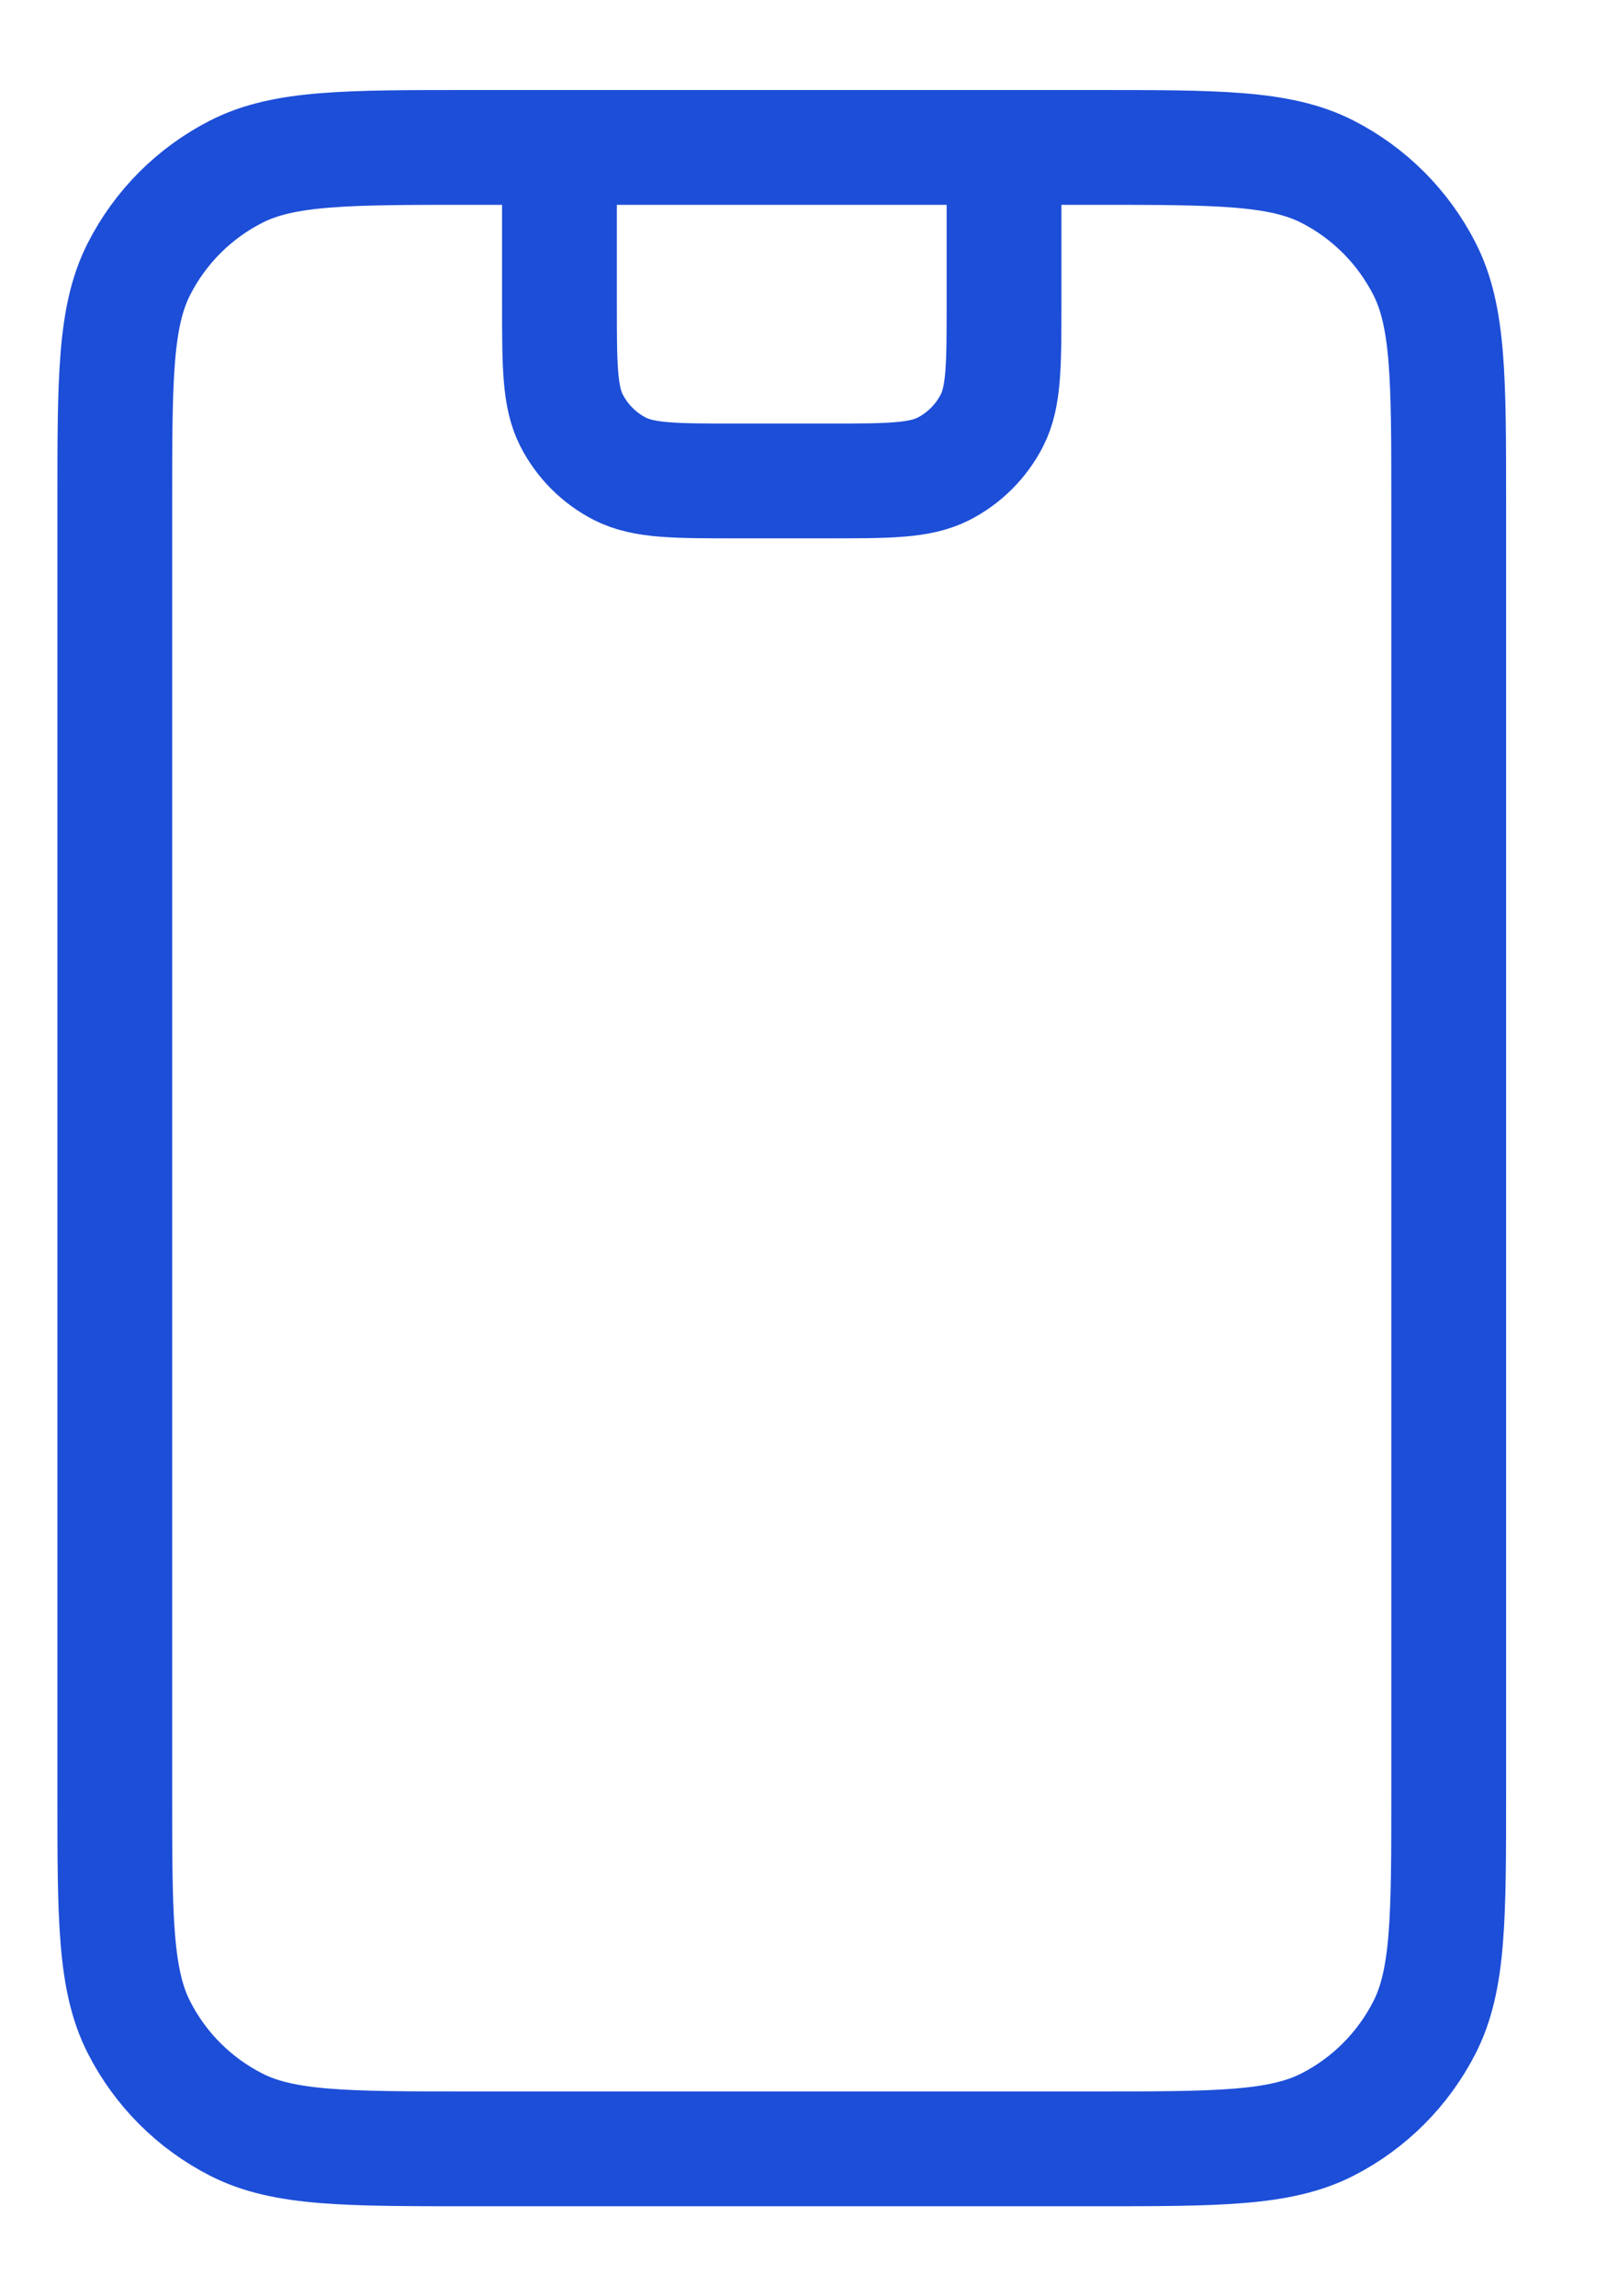 <svg width="14" height="20" viewBox="0 0 14 20" fill="none" xmlns="http://www.w3.org/2000/svg">
<path d="M4.874 1.284V2.64C4.874 3.182 4.874 3.454 4.979 3.661C5.072 3.843 5.22 3.991 5.402 4.084C5.61 4.189 5.881 4.189 6.423 4.189H7.198C7.74 4.189 8.011 4.189 8.219 4.084C8.401 3.991 8.549 3.843 8.642 3.661C8.747 3.454 8.747 3.182 8.747 2.64V1.284M4.099 18.716H9.522C10.607 18.716 11.149 18.716 11.564 18.505C11.928 18.319 12.224 18.023 12.41 17.658C12.621 17.244 12.621 16.702 12.621 15.617V4.383C12.621 3.298 12.621 2.756 12.41 2.342C12.224 1.977 11.928 1.681 11.564 1.495C11.149 1.284 10.607 1.284 9.522 1.284H4.099C3.014 1.284 2.472 1.284 2.058 1.495C1.693 1.681 1.397 1.977 1.211 2.342C1 2.756 1 3.298 1 4.383V15.617C1 16.702 1 17.244 1.211 17.658C1.397 18.023 1.693 18.319 2.058 18.505C2.472 18.716 3.014 18.716 4.099 18.716Z" stroke="#1D4ED8" stroke-linecap="round" stroke-linejoin="round"/>
</svg>
